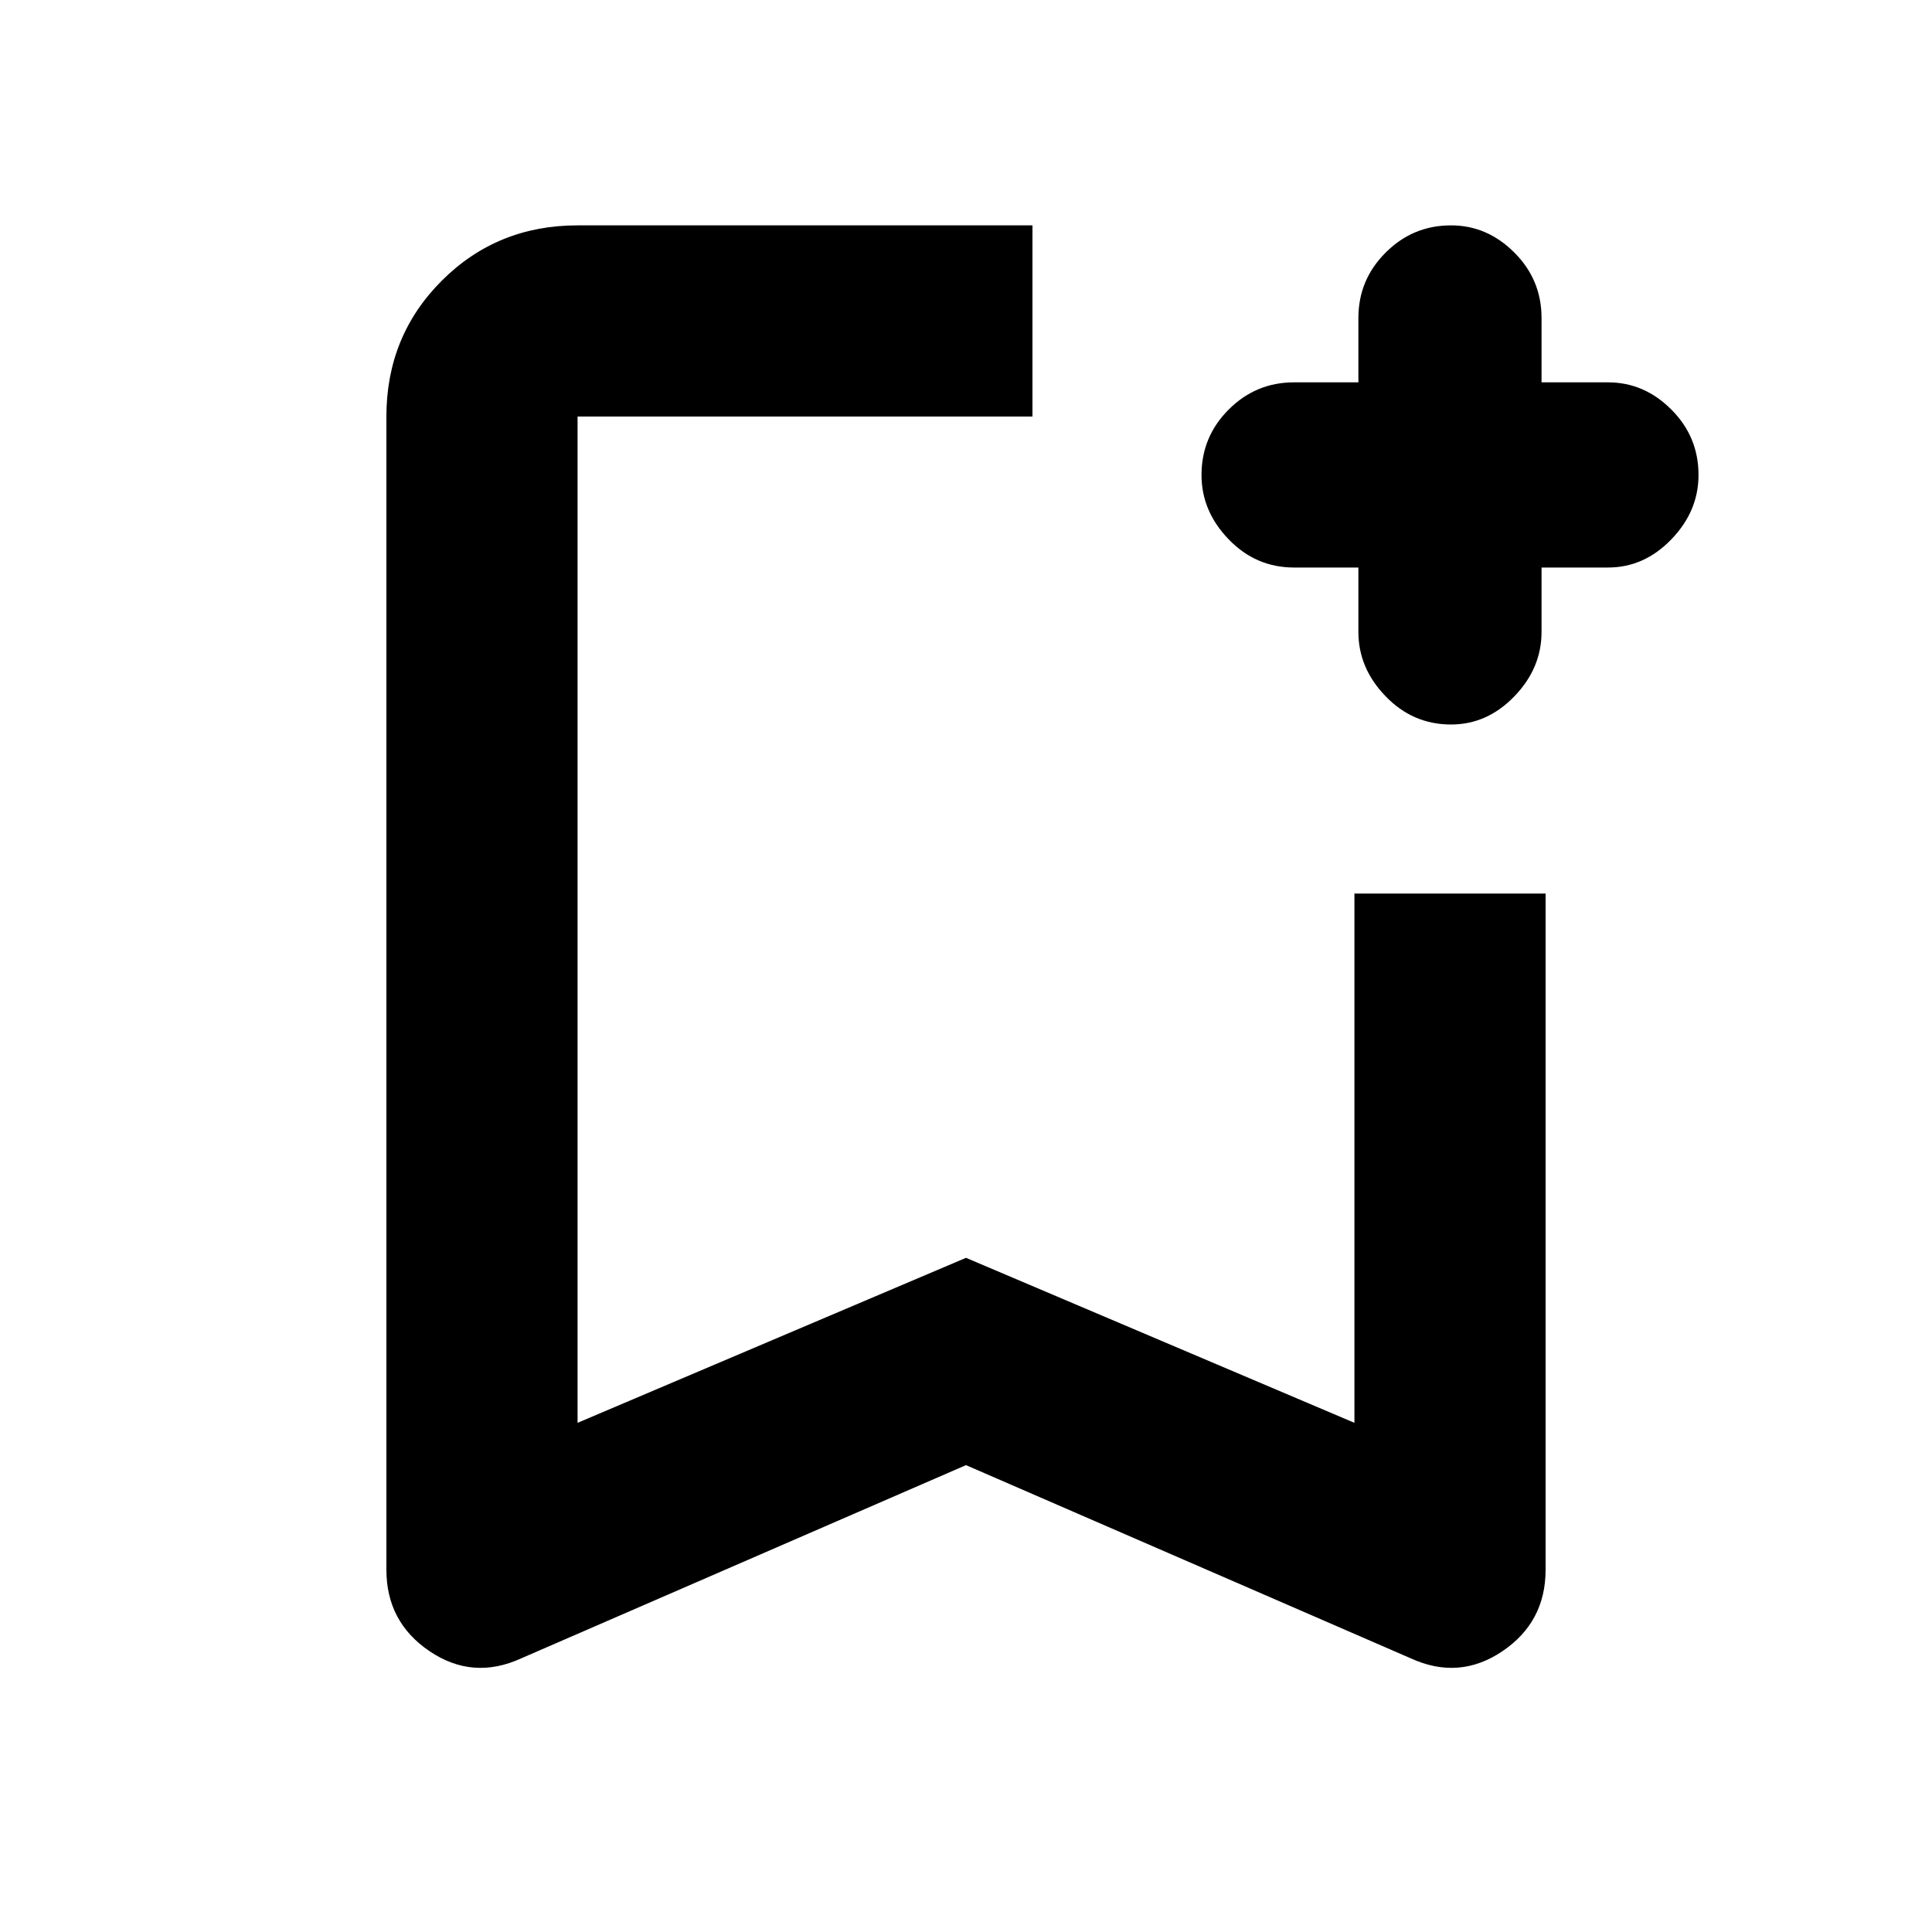 <svg xmlns="http://www.w3.org/2000/svg" height="20" width="20"><path d="M5.396 17.167q-.5.229-.948-.073Q4 16.792 4 16.25V4.312q0-.833.573-1.406t1.406-.573h4.709v1.979H5.979v10.417L10 13.021l4.021 1.708V9.25H16v7q0 .542-.448.844-.448.302-.948.073l-4.604-2Zm.583-12.855h4.709H10ZM15.021 7.5q-.396 0-.677-.292-.282-.291-.282-.666v-.667h-.666q-.396 0-.677-.292-.281-.291-.281-.666 0-.396.281-.677.281-.282.677-.282h.666v-.666q0-.396.282-.677.281-.282.677-.282.375 0 .656.282.281.281.281.677v.666h.688q.375 0 .656.282.281.281.281.677 0 .375-.281.666-.281.292-.656.292h-.688v.667q0 .375-.281.666-.281.292-.656.292Z"/></svg>